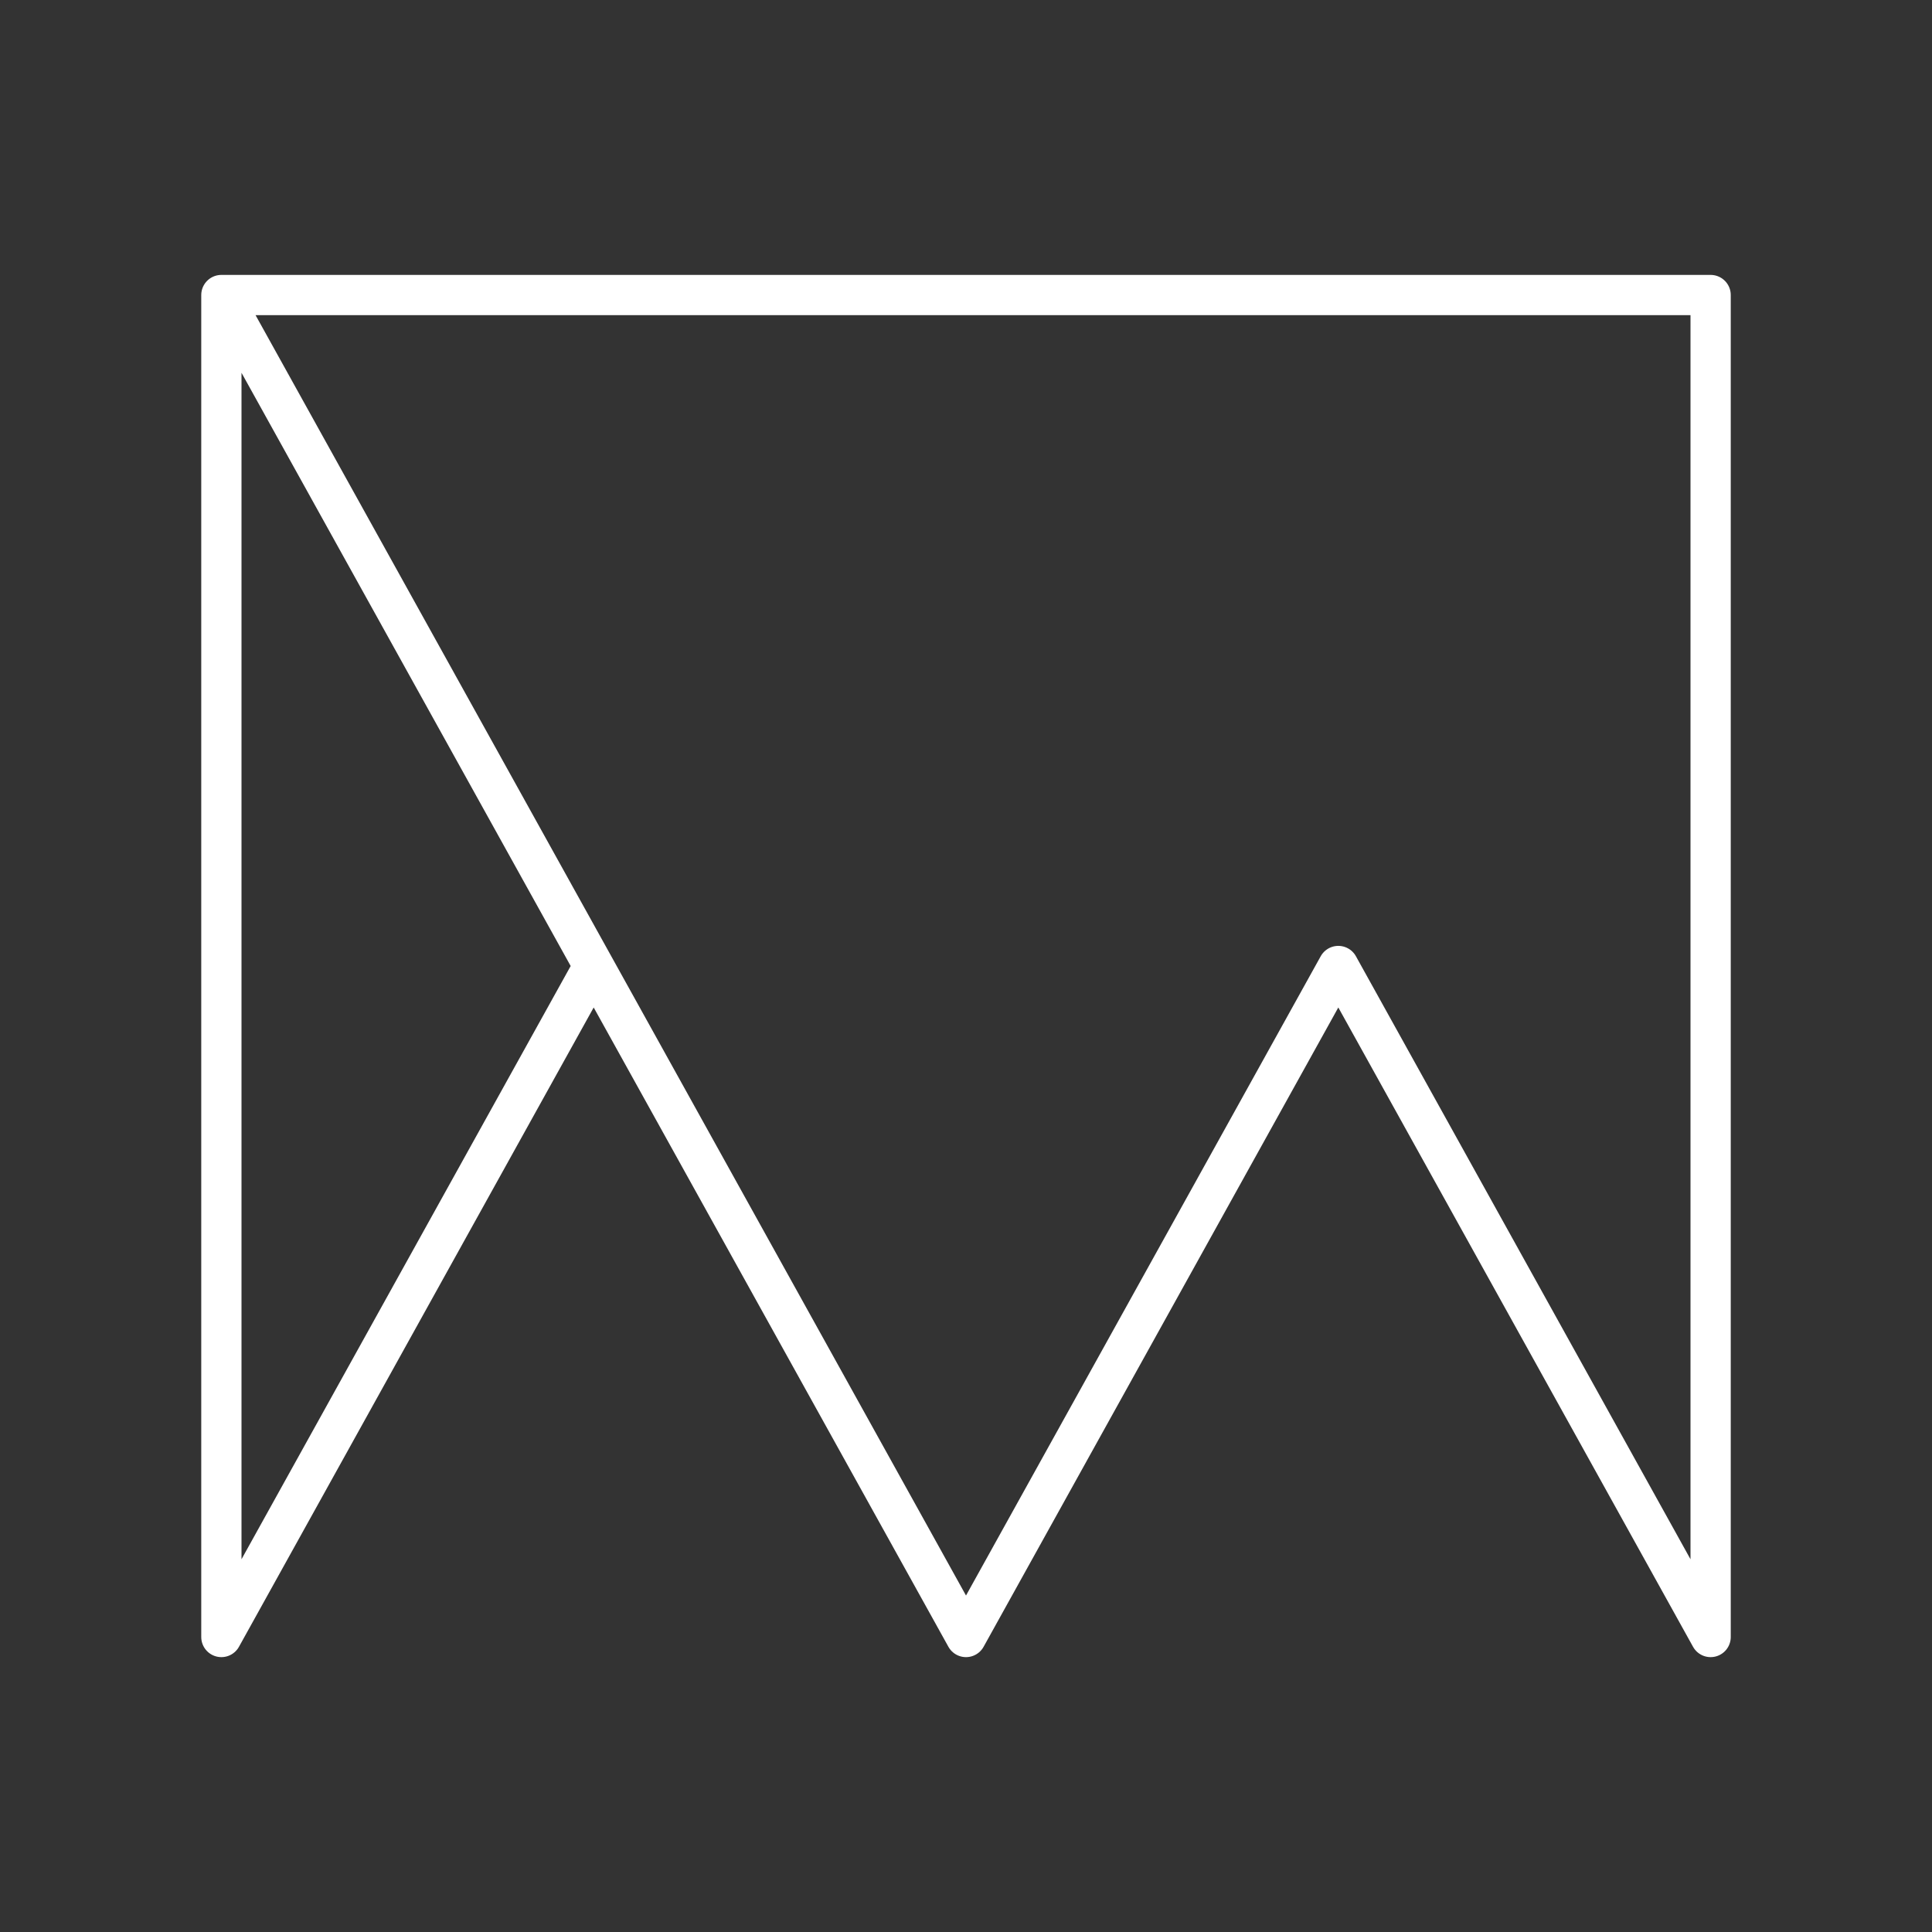 <?xml version="1.0" encoding="UTF-8"?><svg id="a" xmlns="http://www.w3.org/2000/svg" viewBox="0 0 48 48"><rect x="0" y="0" width="48" height="48" fill="#333333" stroke="none"/><defs><style>.d{fill:none;stroke:#fff;stroke-linecap:round;stroke-linejoin:round;}</style></defs><path class="d" d="m14.75 24-9.25 16.671v-33.341h37v33.341l-9.25-16.671-9.25 16.671-18.5-33.341"/></svg>
